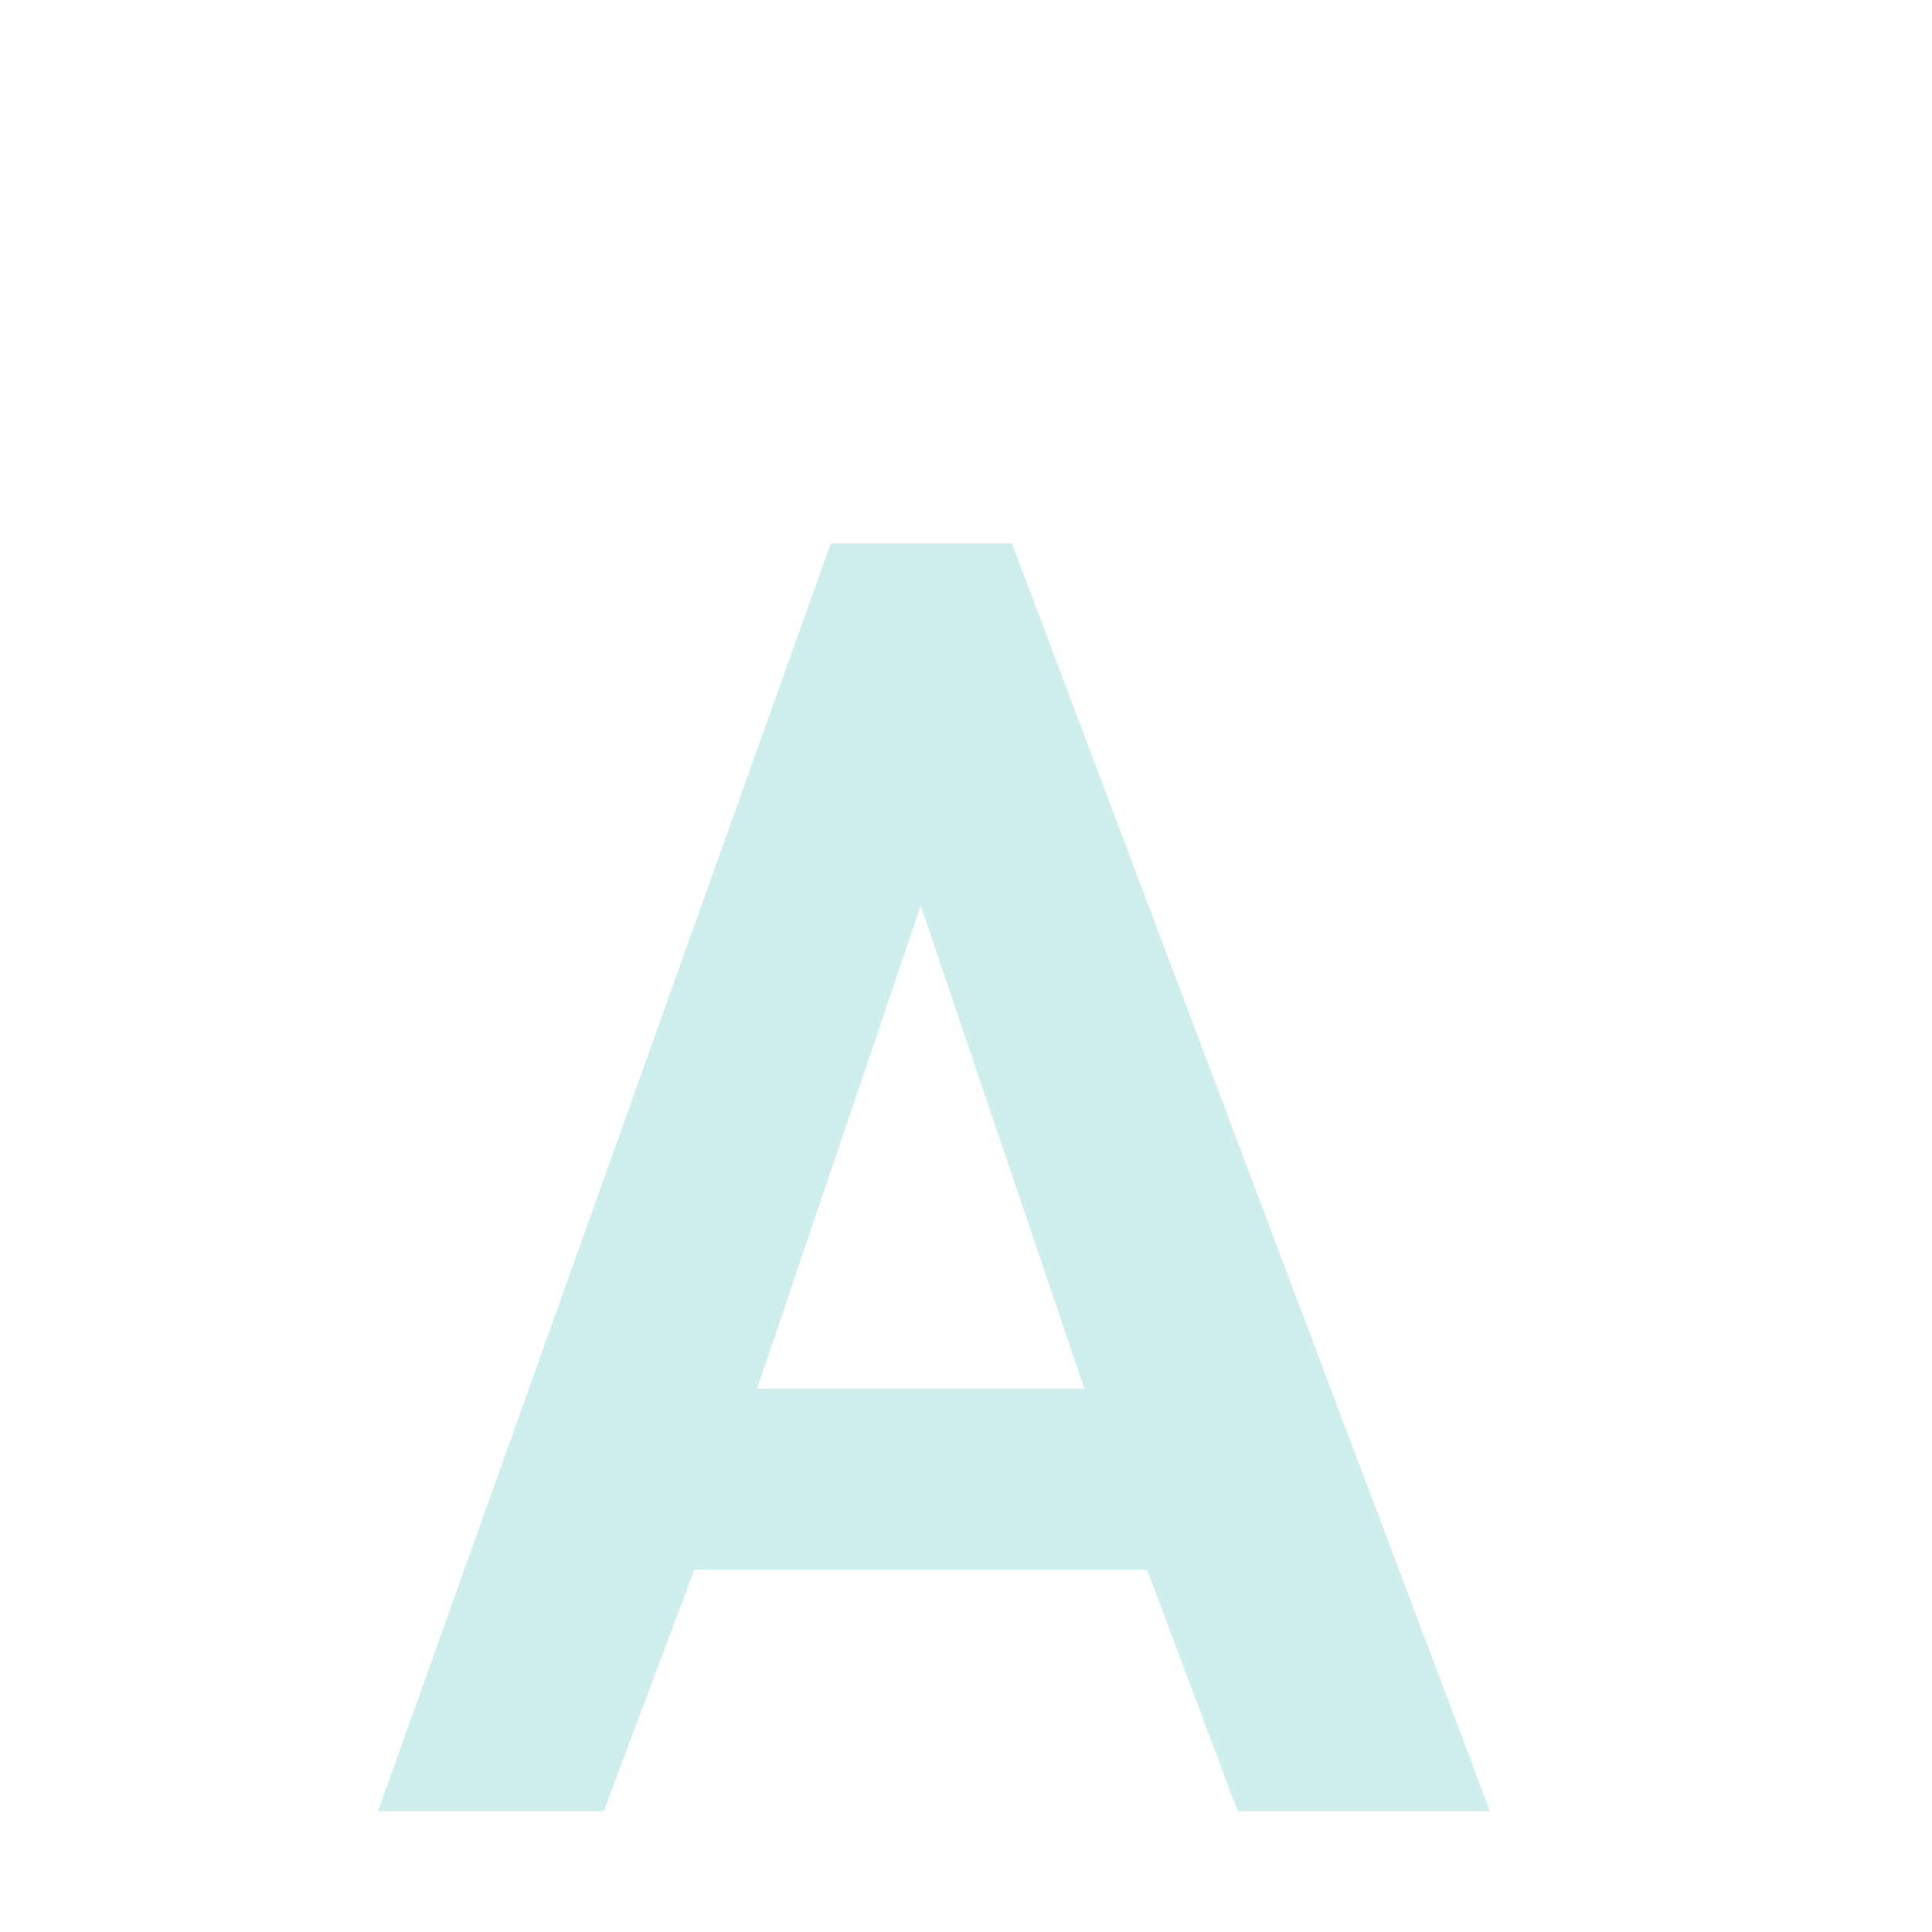 <svg xmlns="http://www.w3.org/2000/svg" width="16" height="16" version="1.1">
 <path style="fill:#cfefef" d="M 6.88,4.5 3.13,15 H 5 L 5.75,13 H 9.5 L 10.25,15 H 12.34 L 8.38,4.5 Z M 7.625,7.5 8.98,11.5 H 6.27 Z"/>
</svg>
